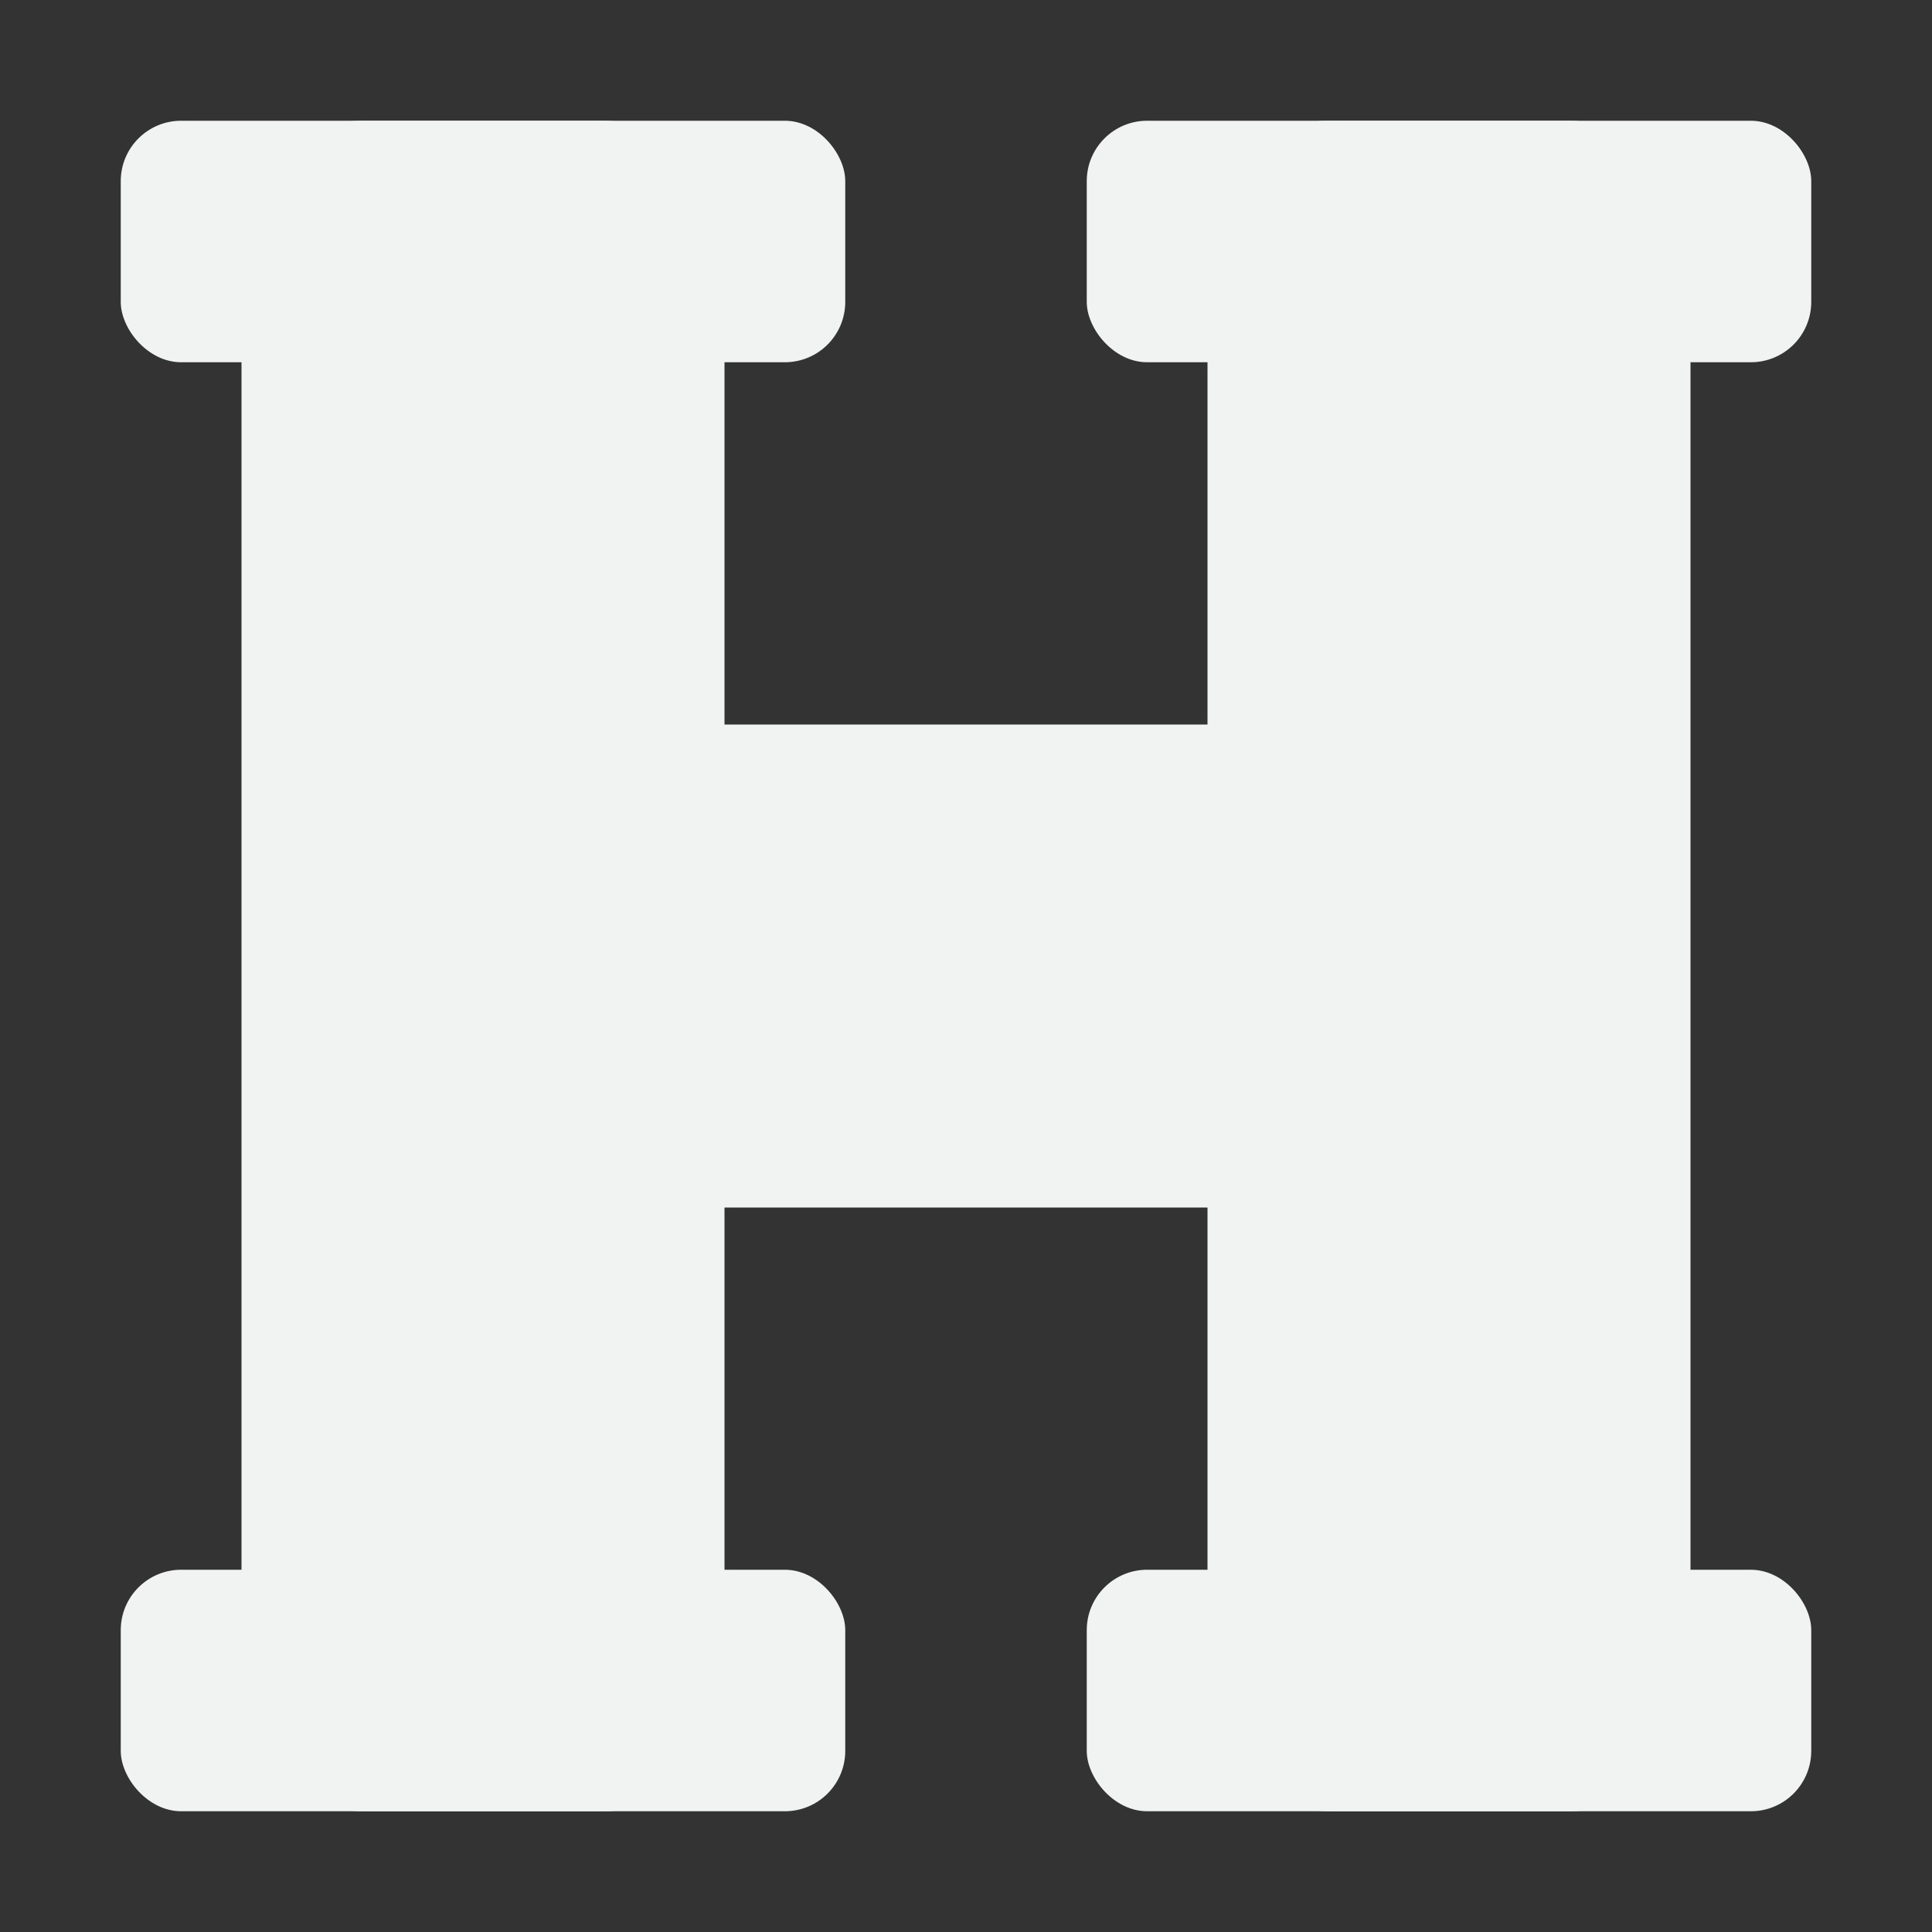 <?xml version="1.0" encoding="UTF-8" standalone="no"?>
<svg
   xmlns:dc="http://purl.org/dc/elements/1.1/"
   xmlns:cc="http://creativecommons.org/ns#"
   xmlns:rdf="http://www.w3.org/1999/02/22-rdf-syntax-ns#"
   xmlns:svg="http://www.w3.org/2000/svg"
   xmlns="http://www.w3.org/2000/svg"
   id="svg4"
   viewBox="0 0 16 16"
   version="1.1">
  <rect x="0" y="0" width="16" height="16" fill="#333333" stroke="none"/>
  <defs
     id="defs8" />
  <rect
     rx="1"
     y="1"
     x="2"
     height="14"
     width="4"
     id="rect819"
     style="opacity:1;fill:#f1f2f2;fill-opacity:1;stroke:none;stroke-width:1.247;stroke-opacity:0.94" />
  <rect
     rx="1"
     y="1"
     x="10"
     height="14"
     width="4"
     id="rect821"
     style="opacity:1;fill:#f1f2f2;fill-opacity:1;stroke:none;stroke-width:1.247;stroke-opacity:0.94" />
  <rect
     rx="1"
     transform="rotate(90)"
     style="opacity:1;fill:#f1f2f2;fill-opacity:1;stroke:none;stroke-width:1.054;stroke-opacity:0.94"
     id="rect823"
     width="4"
     height="10"
     x="6"
     y="-13" />
  <rect
     rx="0.5"
     y="1"
     x="1"
     height="2"
     width="6"
     id="rect825"
     style="opacity:1;fill:#f1f2f2;fill-opacity:1;stroke:none;stroke-opacity:0.94" />
  <rect
     rx="0.5"
     y="1"
     x="9"
     height="2"
     width="6"
     id="rect827"
     style="opacity:1;fill:#f1f2f2;fill-opacity:1;stroke:none;stroke-opacity:0.94" />
  <rect
     rx="0.5"
     y="13"
     x="1"
     height="2"
     width="6"
     id="rect829"
     style="opacity:1;fill:#f1f2f2;fill-opacity:1;stroke:none;stroke-opacity:0.94" />
  <rect
     rx="0.5"
     y="13"
     x="9"
     height="2"
     width="6"
     id="rect831"
     style="opacity:1;fill:#f1f2f2;fill-opacity:1;stroke:none;stroke-width:0.965;stroke-opacity:0.94" />
</svg>
